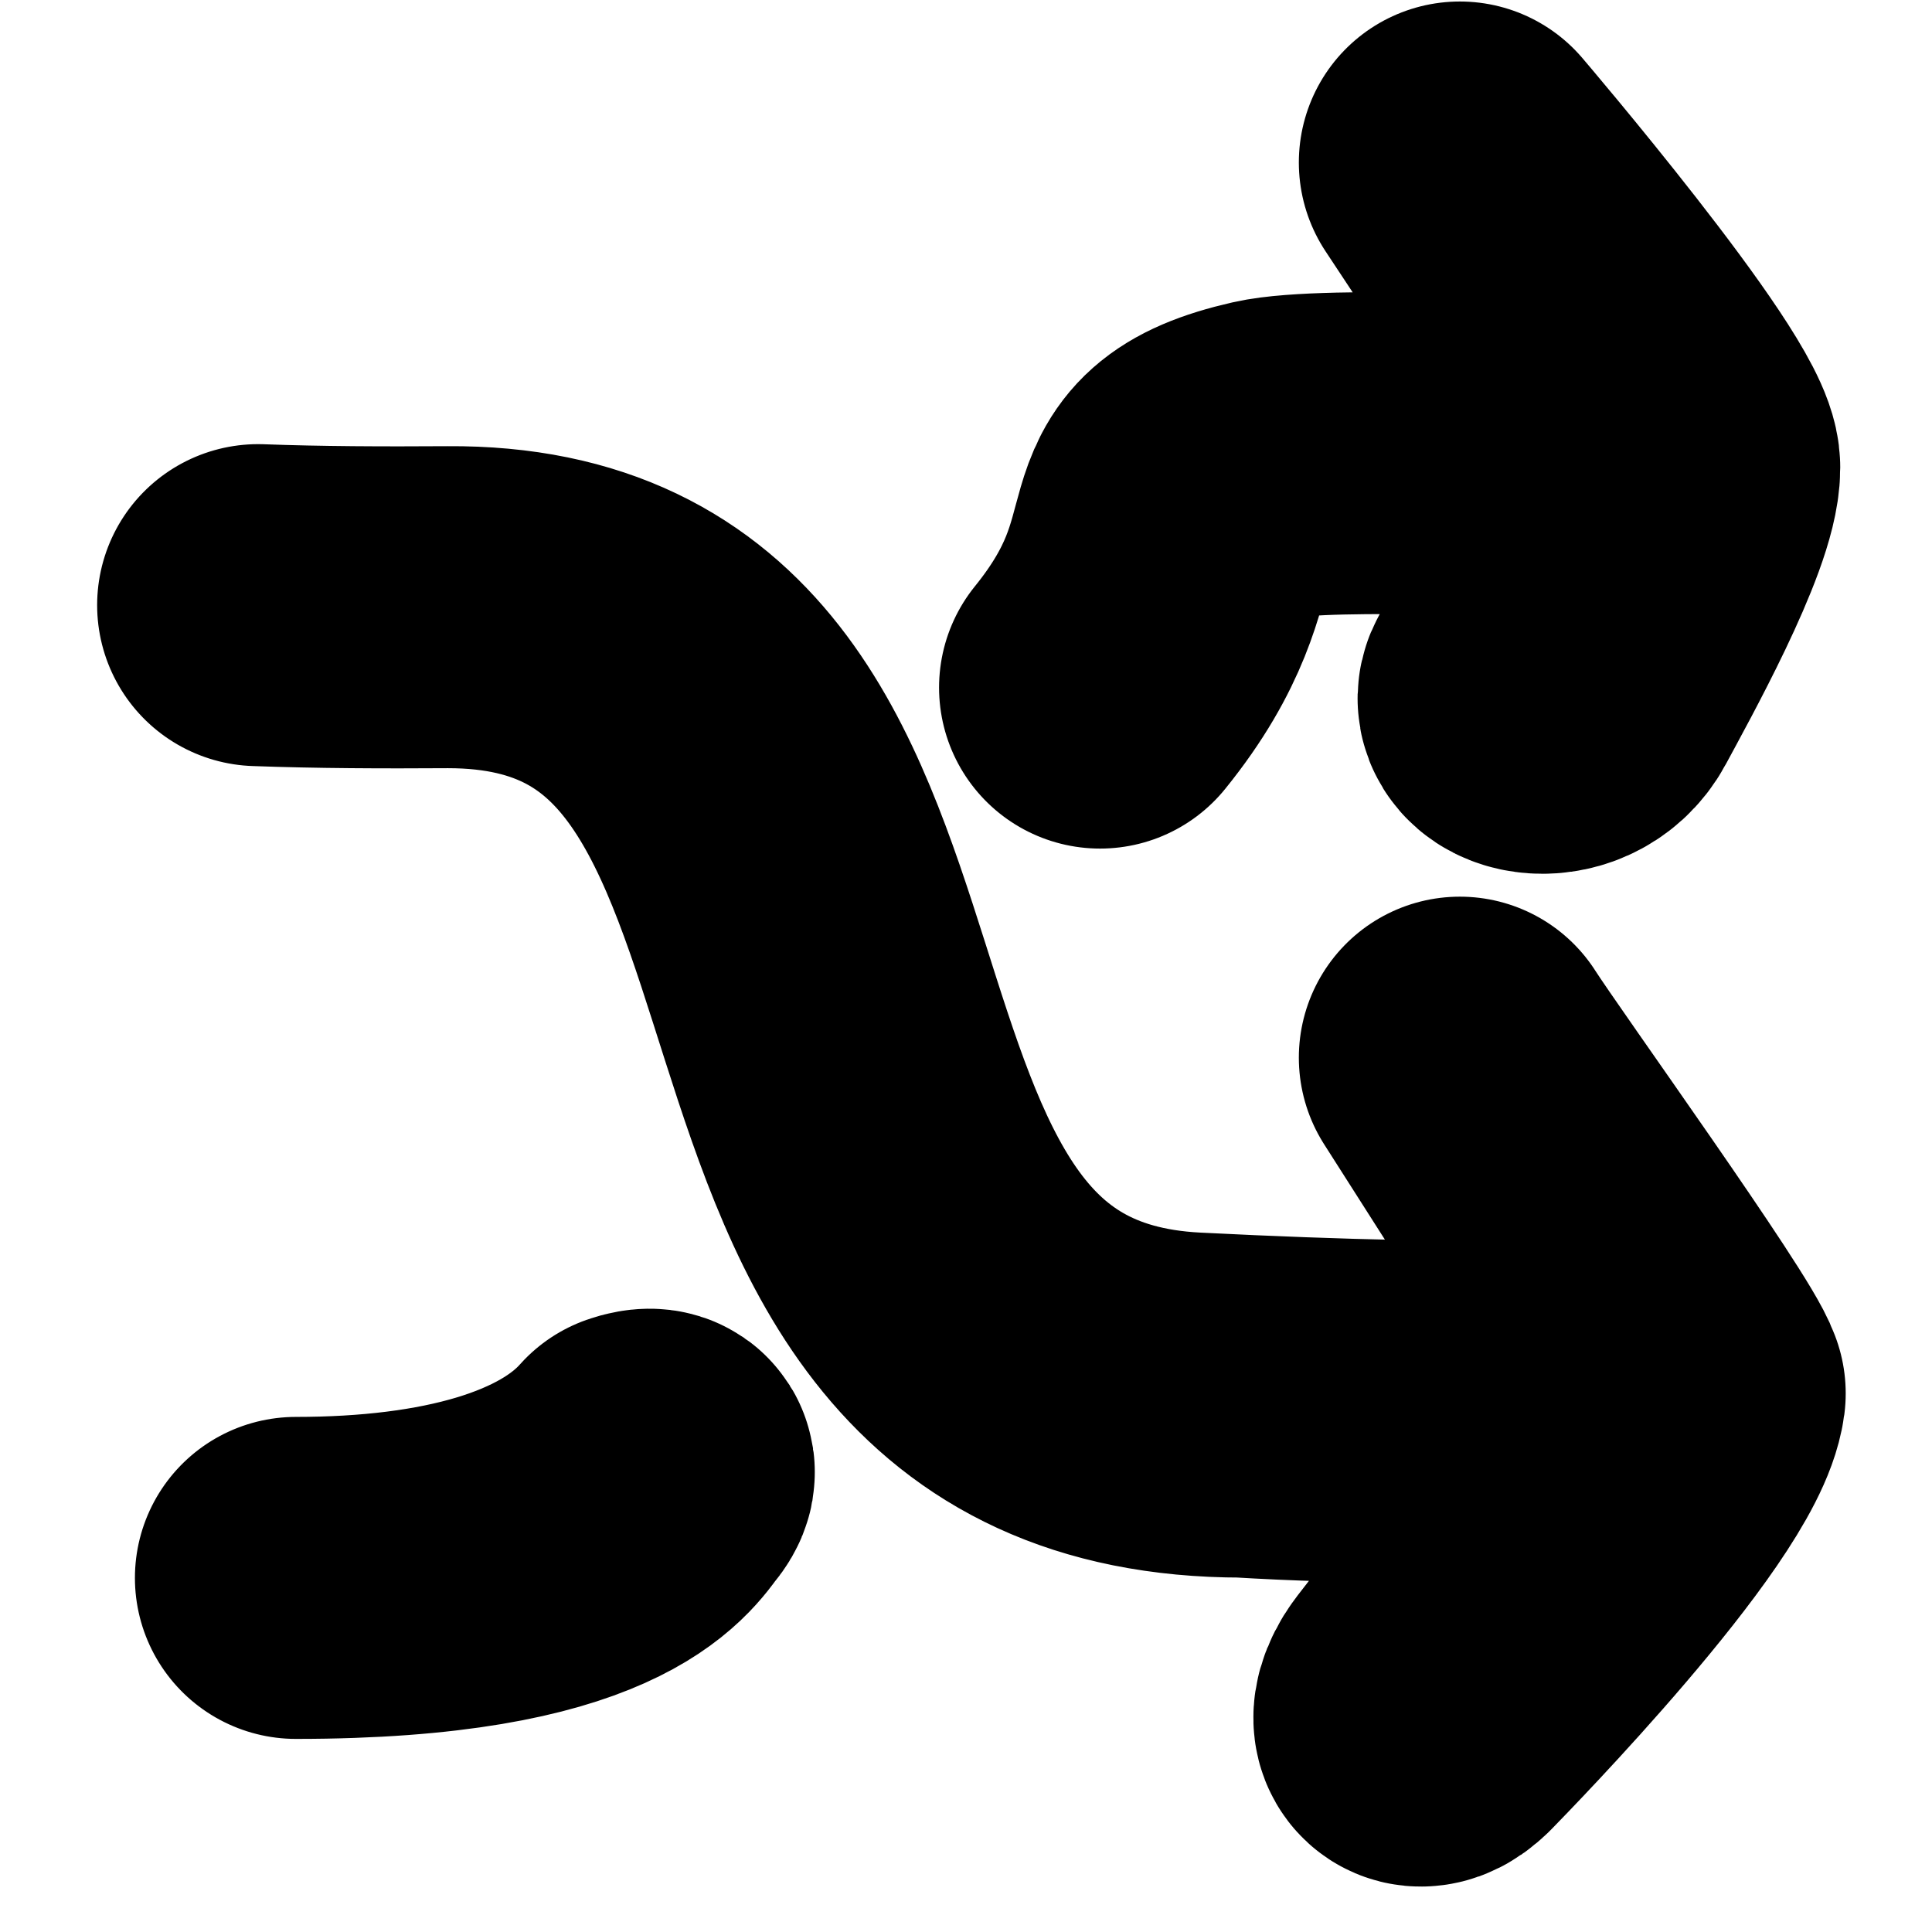 <svg width="18" height="18" viewBox="0 0 18 18" fill="none" xmlns="http://www.w3.org/2000/svg">
<path d="M15.595 12.982C15.293 13.042 13.973 13.127 11.108 12.982C6.61 12.754 8.947 5.622 4.173 5.657M15.595 12.982C15.595 12.982 13.379 15.608 13.238 15.837C13.098 16.067 13.224 16.155 13.379 15.996L13.382 15.994C13.557 15.814 15.596 13.727 15.696 12.982C15.595 12.669 13.865 10.268 13.601 9.854L15.595 12.982ZM15.595 12.982C14.129 13.308 12.537 13.255 11.576 13.198C6.251 13.198 8.835 5.657 4.173 5.657M2.405 5.638C2.969 5.659 3.571 5.661 4.173 5.657M15.43 4.28C15.43 4.28 14.431 6.176 14.201 6.406C13.972 6.635 14.552 6.793 14.76 6.406C14.969 6.018 15.645 4.804 15.645 4.356C15.645 3.908 13.601 1.514 13.601 1.514L15.43 4.28ZM15.43 4.28C14.574 4.263 12.354 4.157 11.815 4.28C10.525 4.574 11.32 5.083 10.249 6.406M2.757 14.701C4.208 14.701 5.366 14.383 5.962 13.712C6.036 13.686 6.157 13.666 6.048 13.798C5.912 13.964 5.537 14.701 2.757 14.701Z" stroke="black" stroke-width="3" stroke-linecap="round" stroke-linejoin="round"/>
</svg>
